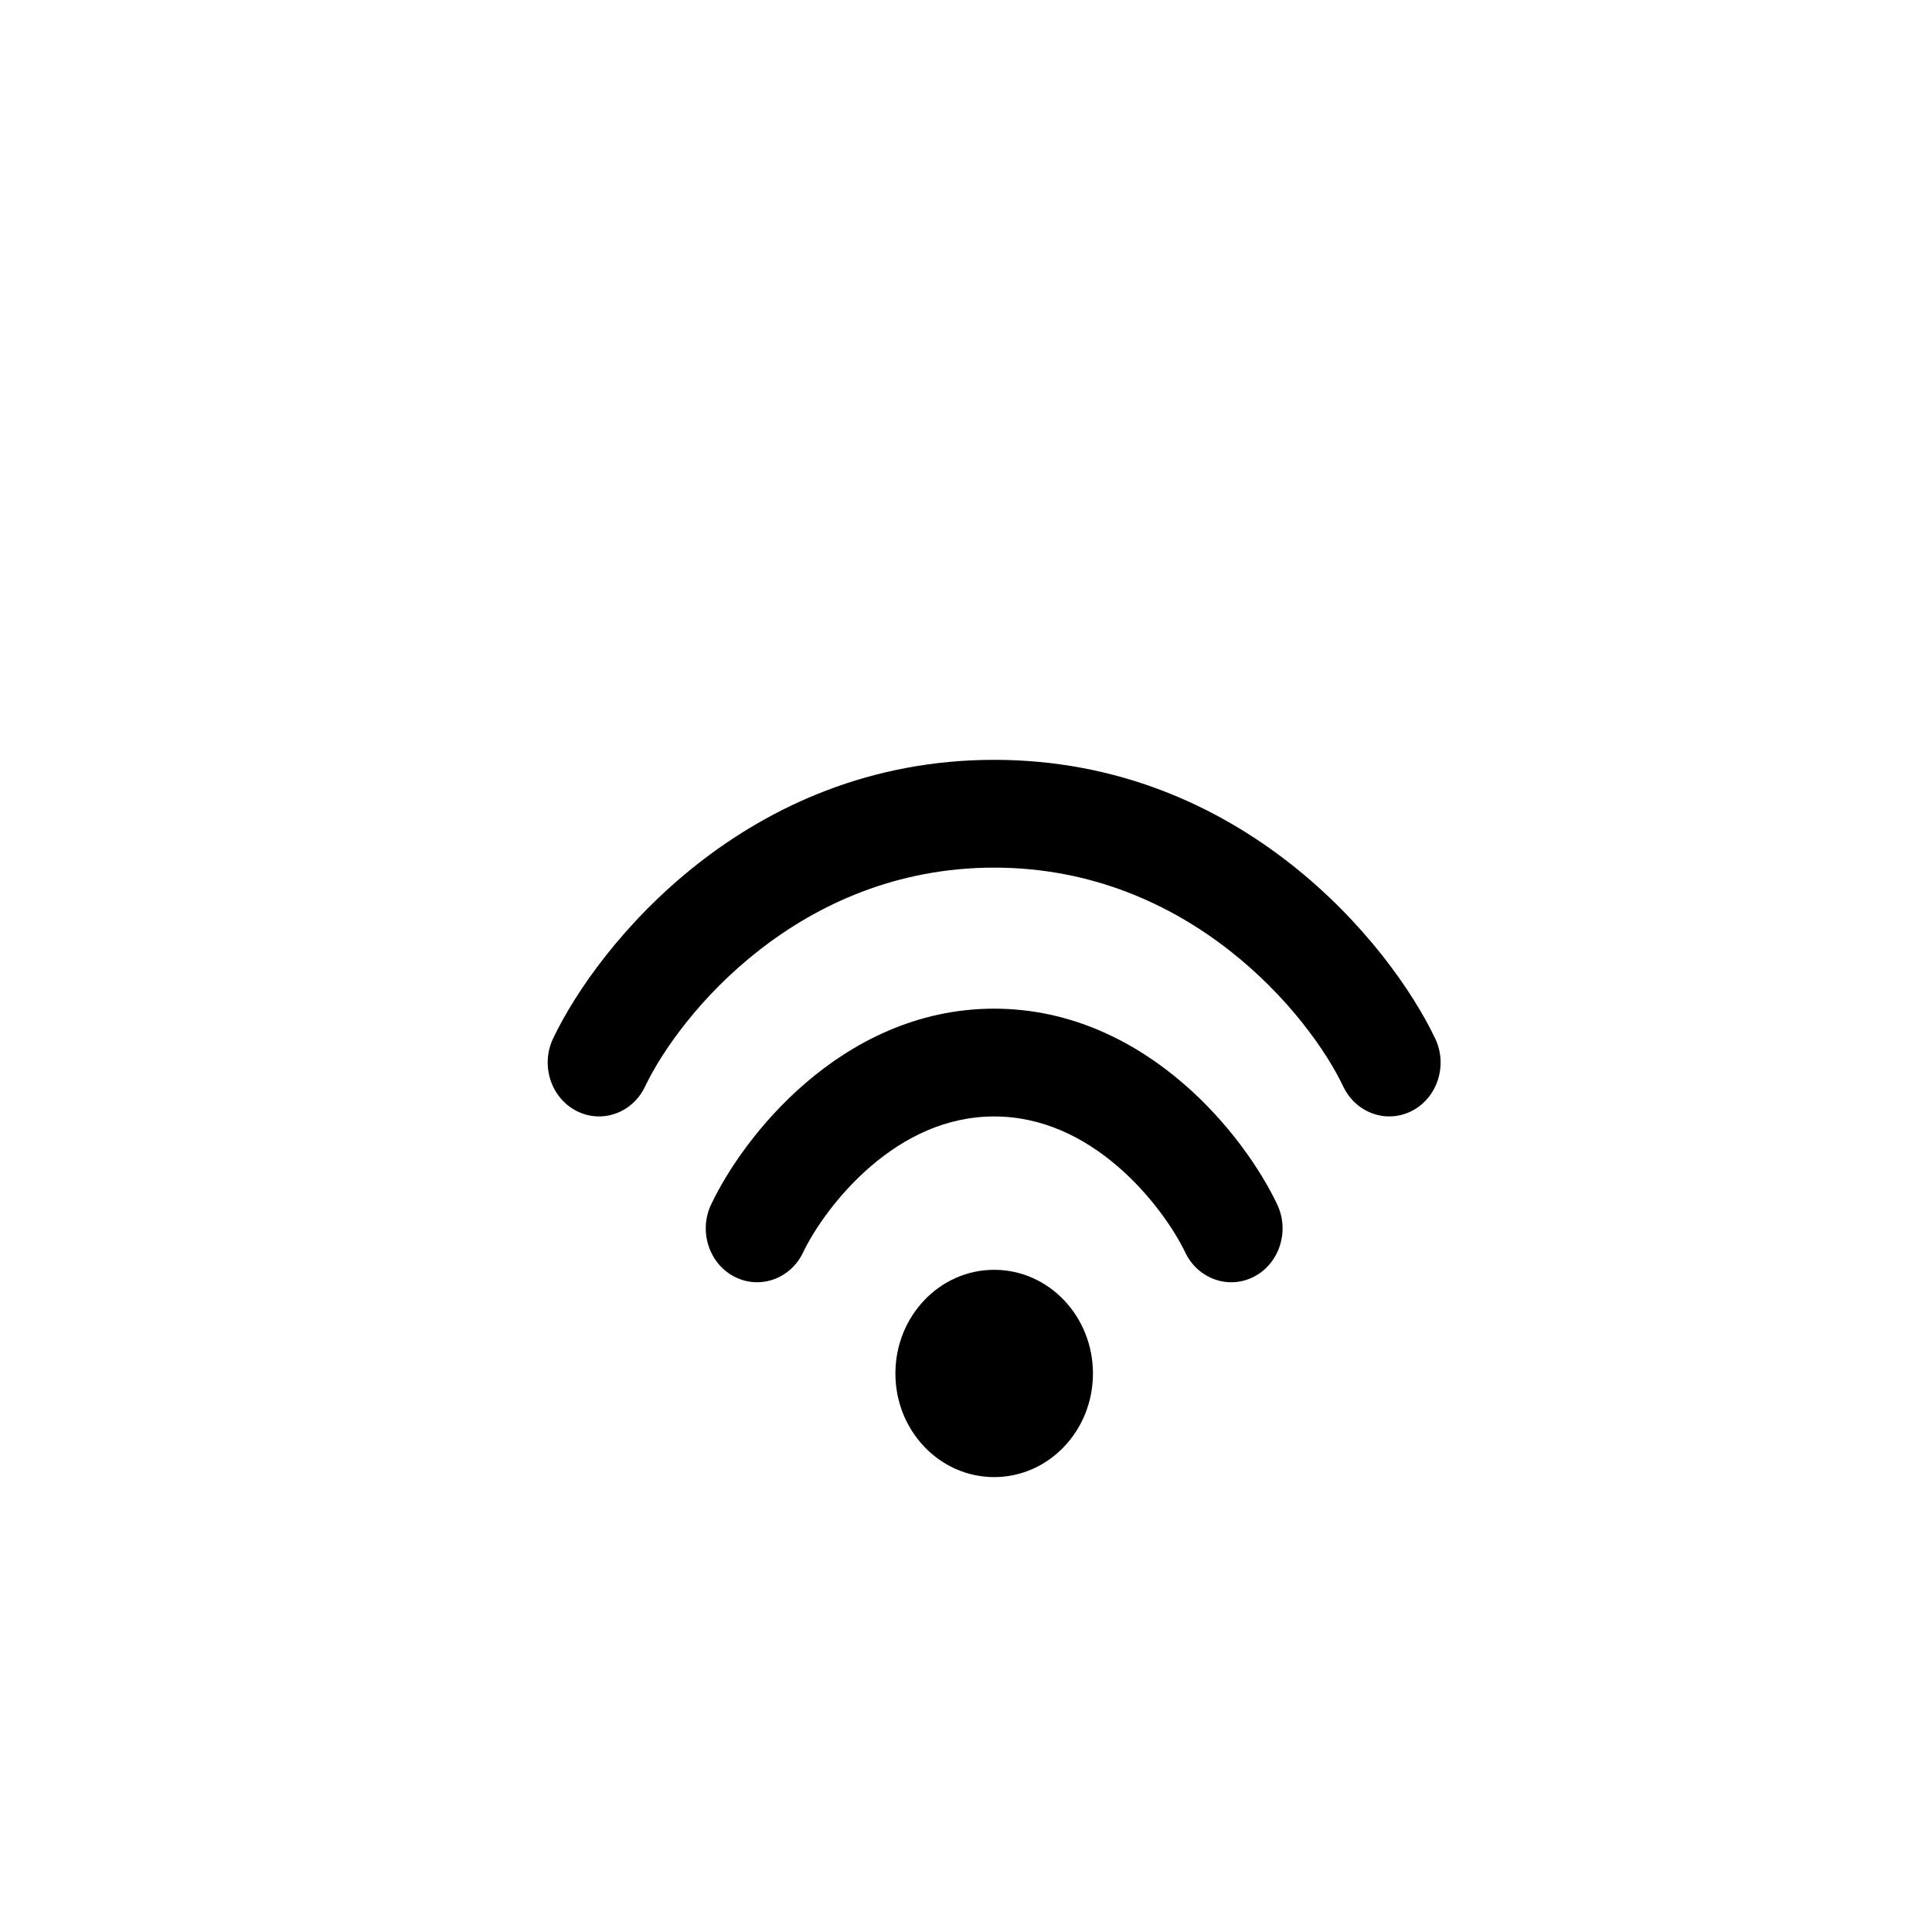 <svg width="24" height="24" viewBox="0 0 24 24" fill="none" xmlns="http://www.w3.org/2000/svg">
<path d="M12.35 10.778C9.924 10.778 8.437 12.607 8.013 13.498C7.855 13.829 7.472 13.963 7.157 13.798C6.841 13.633 6.714 13.23 6.871 12.9C7.428 11.731 9.279 9.439 12.35 9.439C15.421 9.439 17.271 11.731 17.828 12.9C17.986 13.23 17.858 13.633 17.543 13.798C17.228 13.963 16.845 13.829 16.687 13.498C16.263 12.607 14.775 10.778 12.35 10.778Z" fill="black"/>
<path d="M9.976 15.559C10.102 15.293 10.392 14.854 10.816 14.489C11.235 14.129 11.751 13.869 12.35 13.869C12.949 13.869 13.465 14.129 13.884 14.489C14.308 14.854 14.597 15.293 14.724 15.559C14.882 15.889 15.265 16.023 15.58 15.858C15.895 15.693 16.023 15.29 15.865 14.96C15.665 14.539 15.267 13.947 14.693 13.454C14.114 12.956 13.321 12.53 12.35 12.53C11.378 12.53 10.586 12.956 10.007 13.454C9.433 13.947 9.035 14.539 8.835 14.96C8.677 15.29 8.805 15.693 9.12 15.858C9.435 16.023 9.818 15.889 9.976 15.559Z" fill="black"/>
<path d="M12.35 18.349C13.028 18.349 13.577 17.773 13.577 17.062C13.577 16.351 13.028 15.774 12.35 15.774C11.672 15.774 11.123 16.351 11.123 17.062C11.123 17.773 11.672 18.349 12.35 18.349Z" fill="black"/>
</svg>
